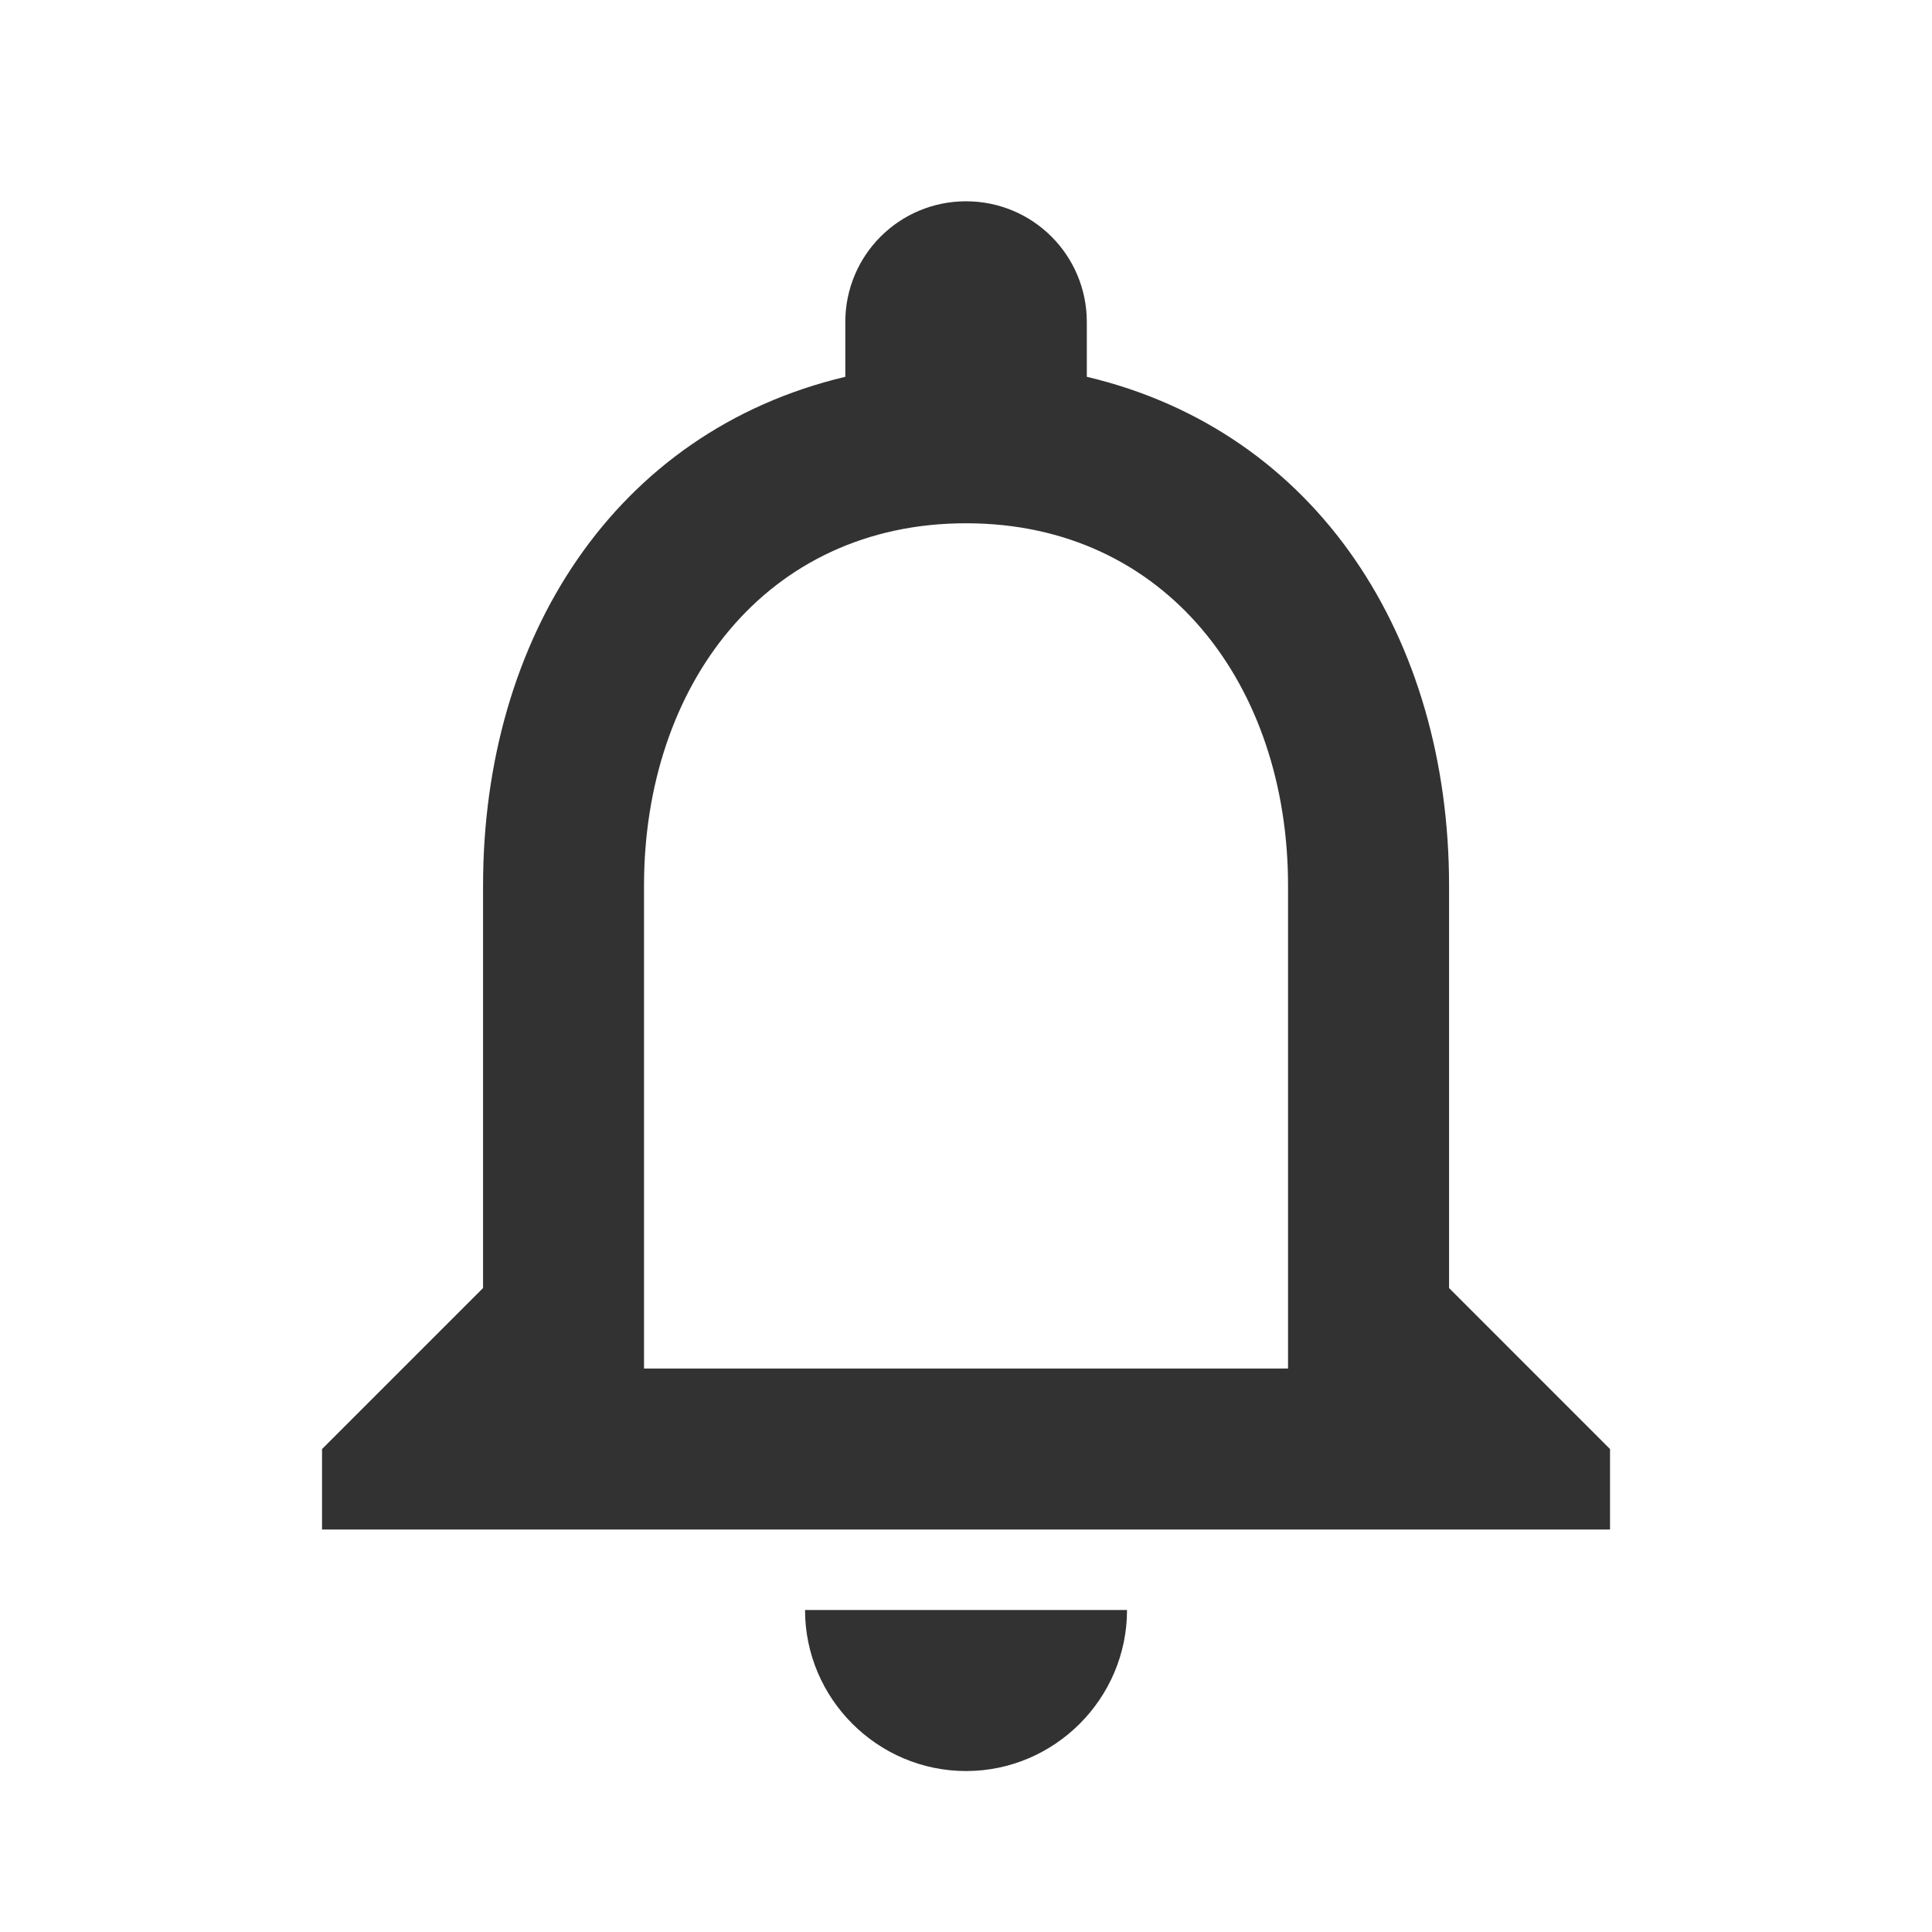<svg width="32" height="32" viewBox="0 0 32 32" fill="none" xmlns="http://www.w3.org/2000/svg">
<g id="notifications_none" clip-path="url(#clip0_1864_7578)">
<path id="Vector" d="M16.001 29.334C17.467 29.334 18.667 28.134 18.667 26.667H13.334C13.334 28.134 14.534 29.334 16.001 29.334ZM24.001 21.334V14.667C24.001 10.574 21.827 7.147 18.001 6.241V5.334C18.001 4.227 17.107 3.334 16.001 3.334C14.894 3.334 14.001 4.227 14.001 5.334V6.241C10.187 7.147 8.001 10.561 8.001 14.667V21.334L5.334 24.001V25.334H26.667V24.001L24.001 21.334ZM21.334 22.667H10.667V14.667C10.667 11.361 12.681 8.667 16.001 8.667C19.321 8.667 21.334 11.361 21.334 14.667V22.667Z" fill="#323232"/>
</g>
<defs>
<clipPath id="clip0_1864_7578">
<rect width="32" height="32" fill="white"/>
</clipPath>
</defs>
</svg>
